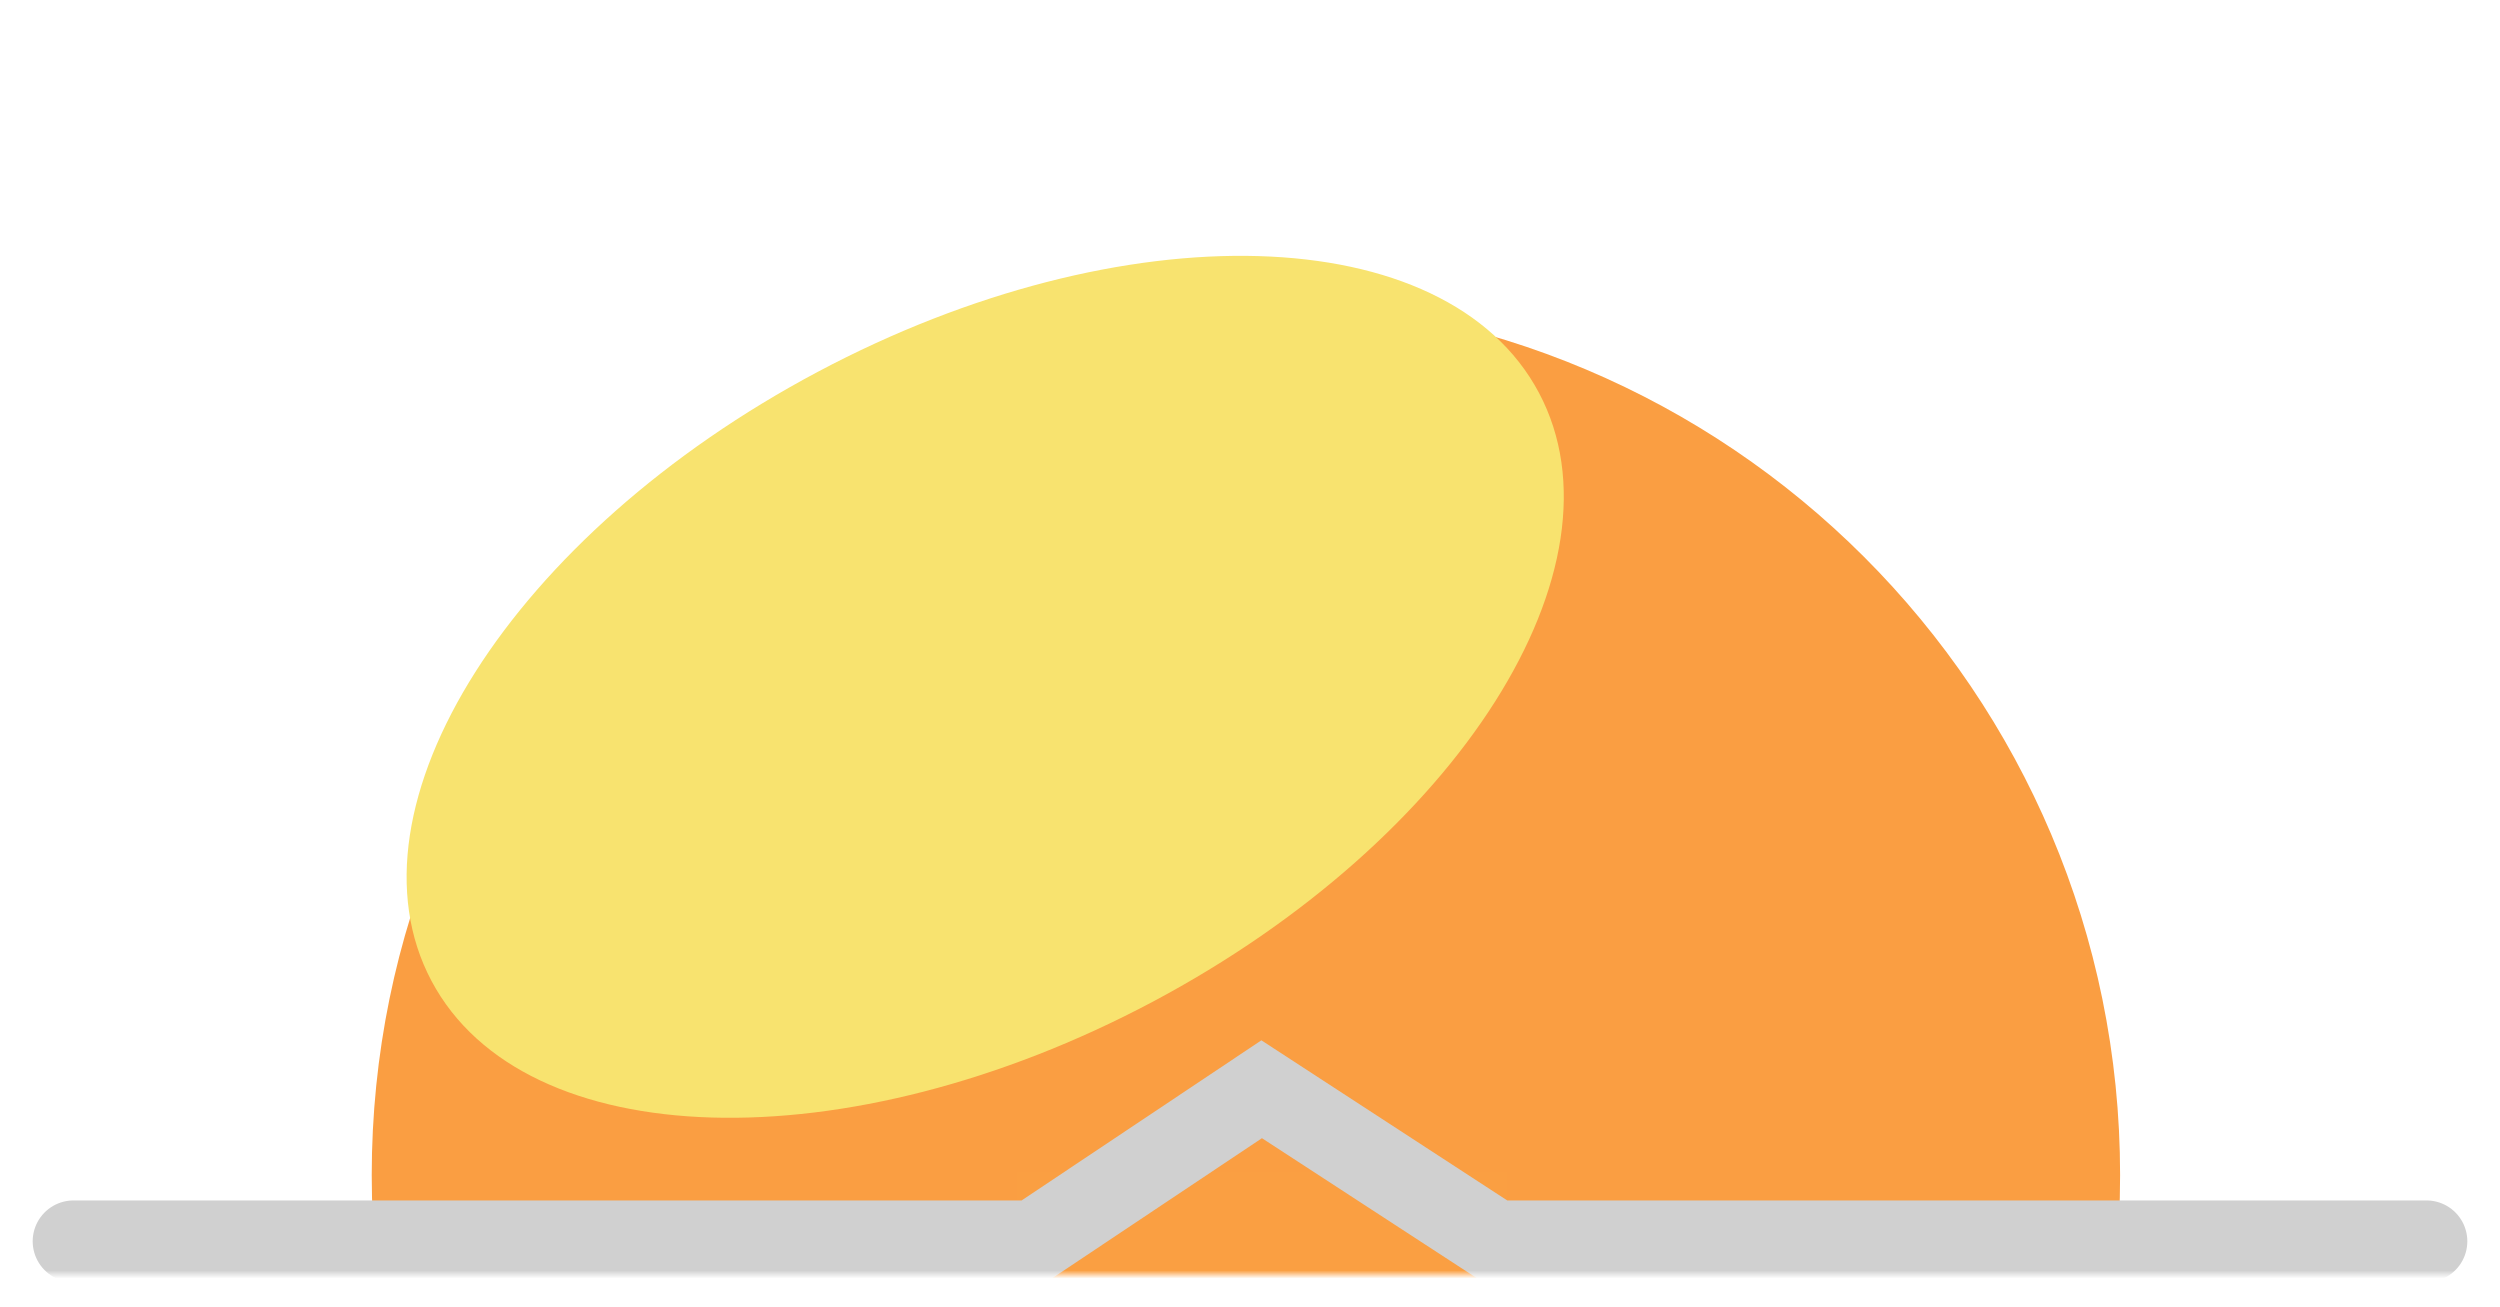 <svg width="306" height="160" viewBox="0 0 306 160" fill="none" xmlns="http://www.w3.org/2000/svg">
<g filter="url(#filter0_f_196_9092)">
<mask id="mask0_196_9092" style="mask-type:alpha" maskUnits="userSpaceOnUse" x="2" y="0" width="302" height="156">
<rect x="2.5" width="301" height="156" fill="#C4C4C4"/>
</mask>
<g mask="url(#mask0_196_9092)">
<path d="M152.5 250.824C211.594 250.824 259.5 202.919 259.5 143.824C259.5 84.73 211.594 36.824 152.5 36.824C93.406 36.824 45.5 84.73 45.5 143.824C45.5 202.919 93.406 250.824 152.5 250.824Z" fill="#FA9E42"/>
<g filter="url(#filter1_f_196_9092)">
<path d="M141.07 122.627C178.501 102.747 199.674 69.366 188.363 48.069C177.051 26.773 137.538 25.625 100.108 45.506C62.677 65.387 41.504 98.768 52.815 120.065C64.127 141.361 103.64 142.508 141.07 122.627Z" fill="#F8E36F"/>
</g>
<path d="M184.5 143.434H124.5V156.434H184.5V143.434Z" fill="#FA9F42"/>
<path d="M9 151.934H126.563L154.427 133.324L183 151.934H297" stroke="#D0D0D0" stroke-width="10" stroke-linecap="round"/>
</g>
</g>
<defs>
<filter id="filter0_f_196_9092" x="0" y="27.316" width="306" height="132.684" filterUnits="userSpaceOnUse" color-interpolation-filters="sRGB">
<feFlood flood-opacity="0" result="BackgroundImageFix"/>
<feBlend mode="normal" in="SourceGraphic" in2="BackgroundImageFix" result="shape"/>
<feGaussianBlur stdDeviation="2" result="effect1_foregroundBlur_196_9092"/>
</filter>
<filter id="filter1_f_196_9092" x="29.77" y="11.316" width="181.639" height="145.504" filterUnits="userSpaceOnUse" color-interpolation-filters="sRGB">
<feFlood flood-opacity="0" result="BackgroundImageFix"/>
<feBlend mode="normal" in="SourceGraphic" in2="BackgroundImageFix" result="shape"/>
<feGaussianBlur stdDeviation="10" result="effect1_foregroundBlur_196_9092"/>
</filter>
</defs>
</svg>
